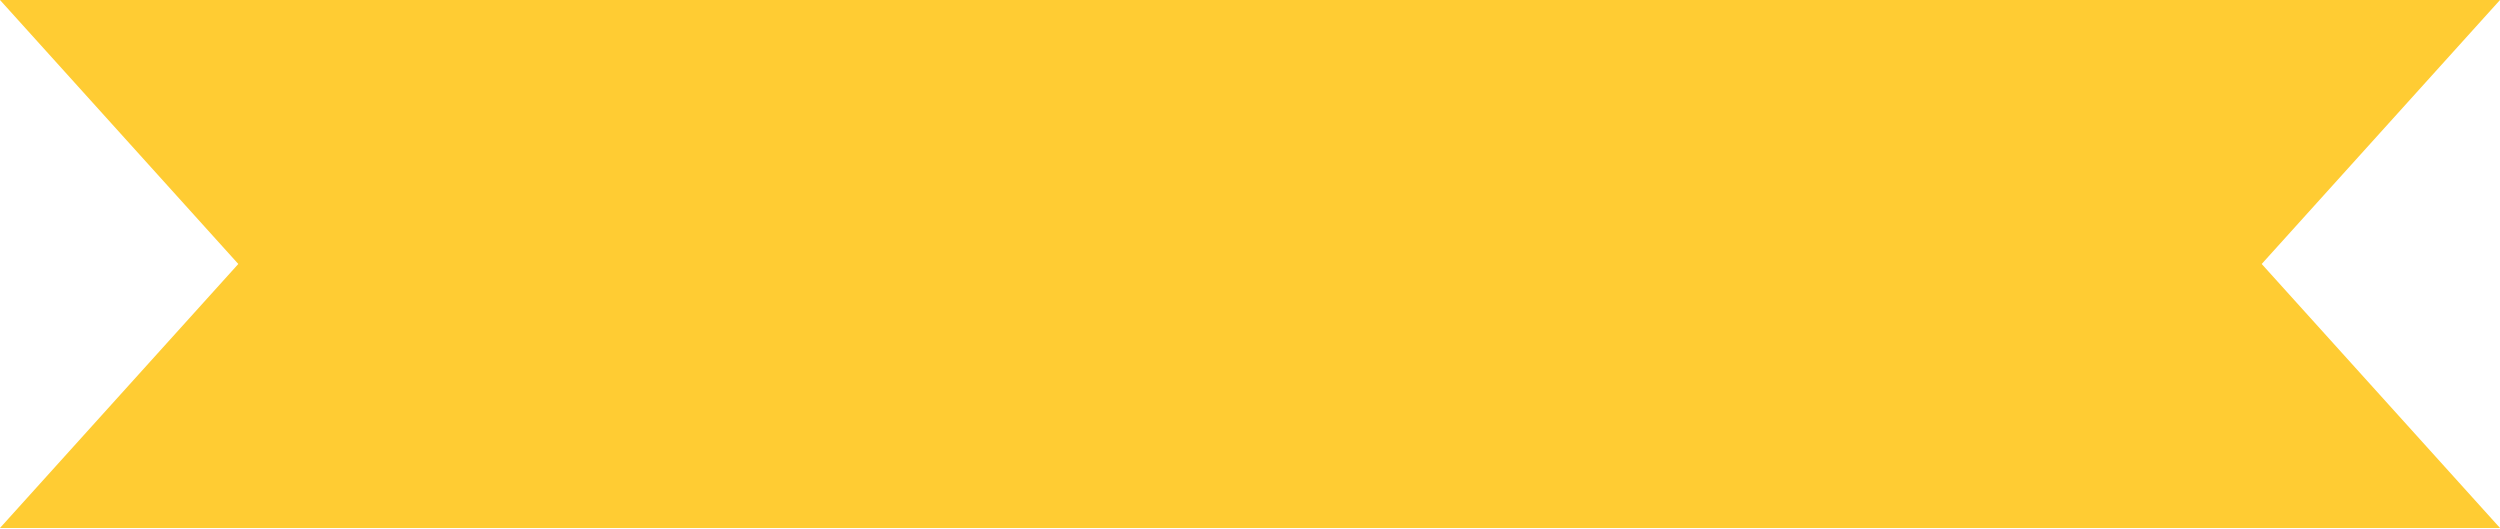 <?xml version="1.0" encoding="utf-8"?>
<!-- Generator: Adobe Illustrator 25.0.0, SVG Export Plug-In . SVG Version: 6.00 Build 0)  -->
<svg version="1.1" id="圖層_1" xmlns="http://www.w3.org/2000/svg" xmlns:xlink="http://www.w3.org/1999/xlink" x="0px" y="0px"
	 viewBox="0 0 175.2 37.1" style="enable-background:new 0 0 175.2 37.1;" xml:space="preserve">
<style type="text/css">
	.st0{fill:#333333;}
	.st1{fill:#FFCC33;}
</style>
<path class="st1" d="M0,0h175.2l-16.7,18.5l16.7,18.5H0l16.7-18.5L0,0z"/>
</svg>
